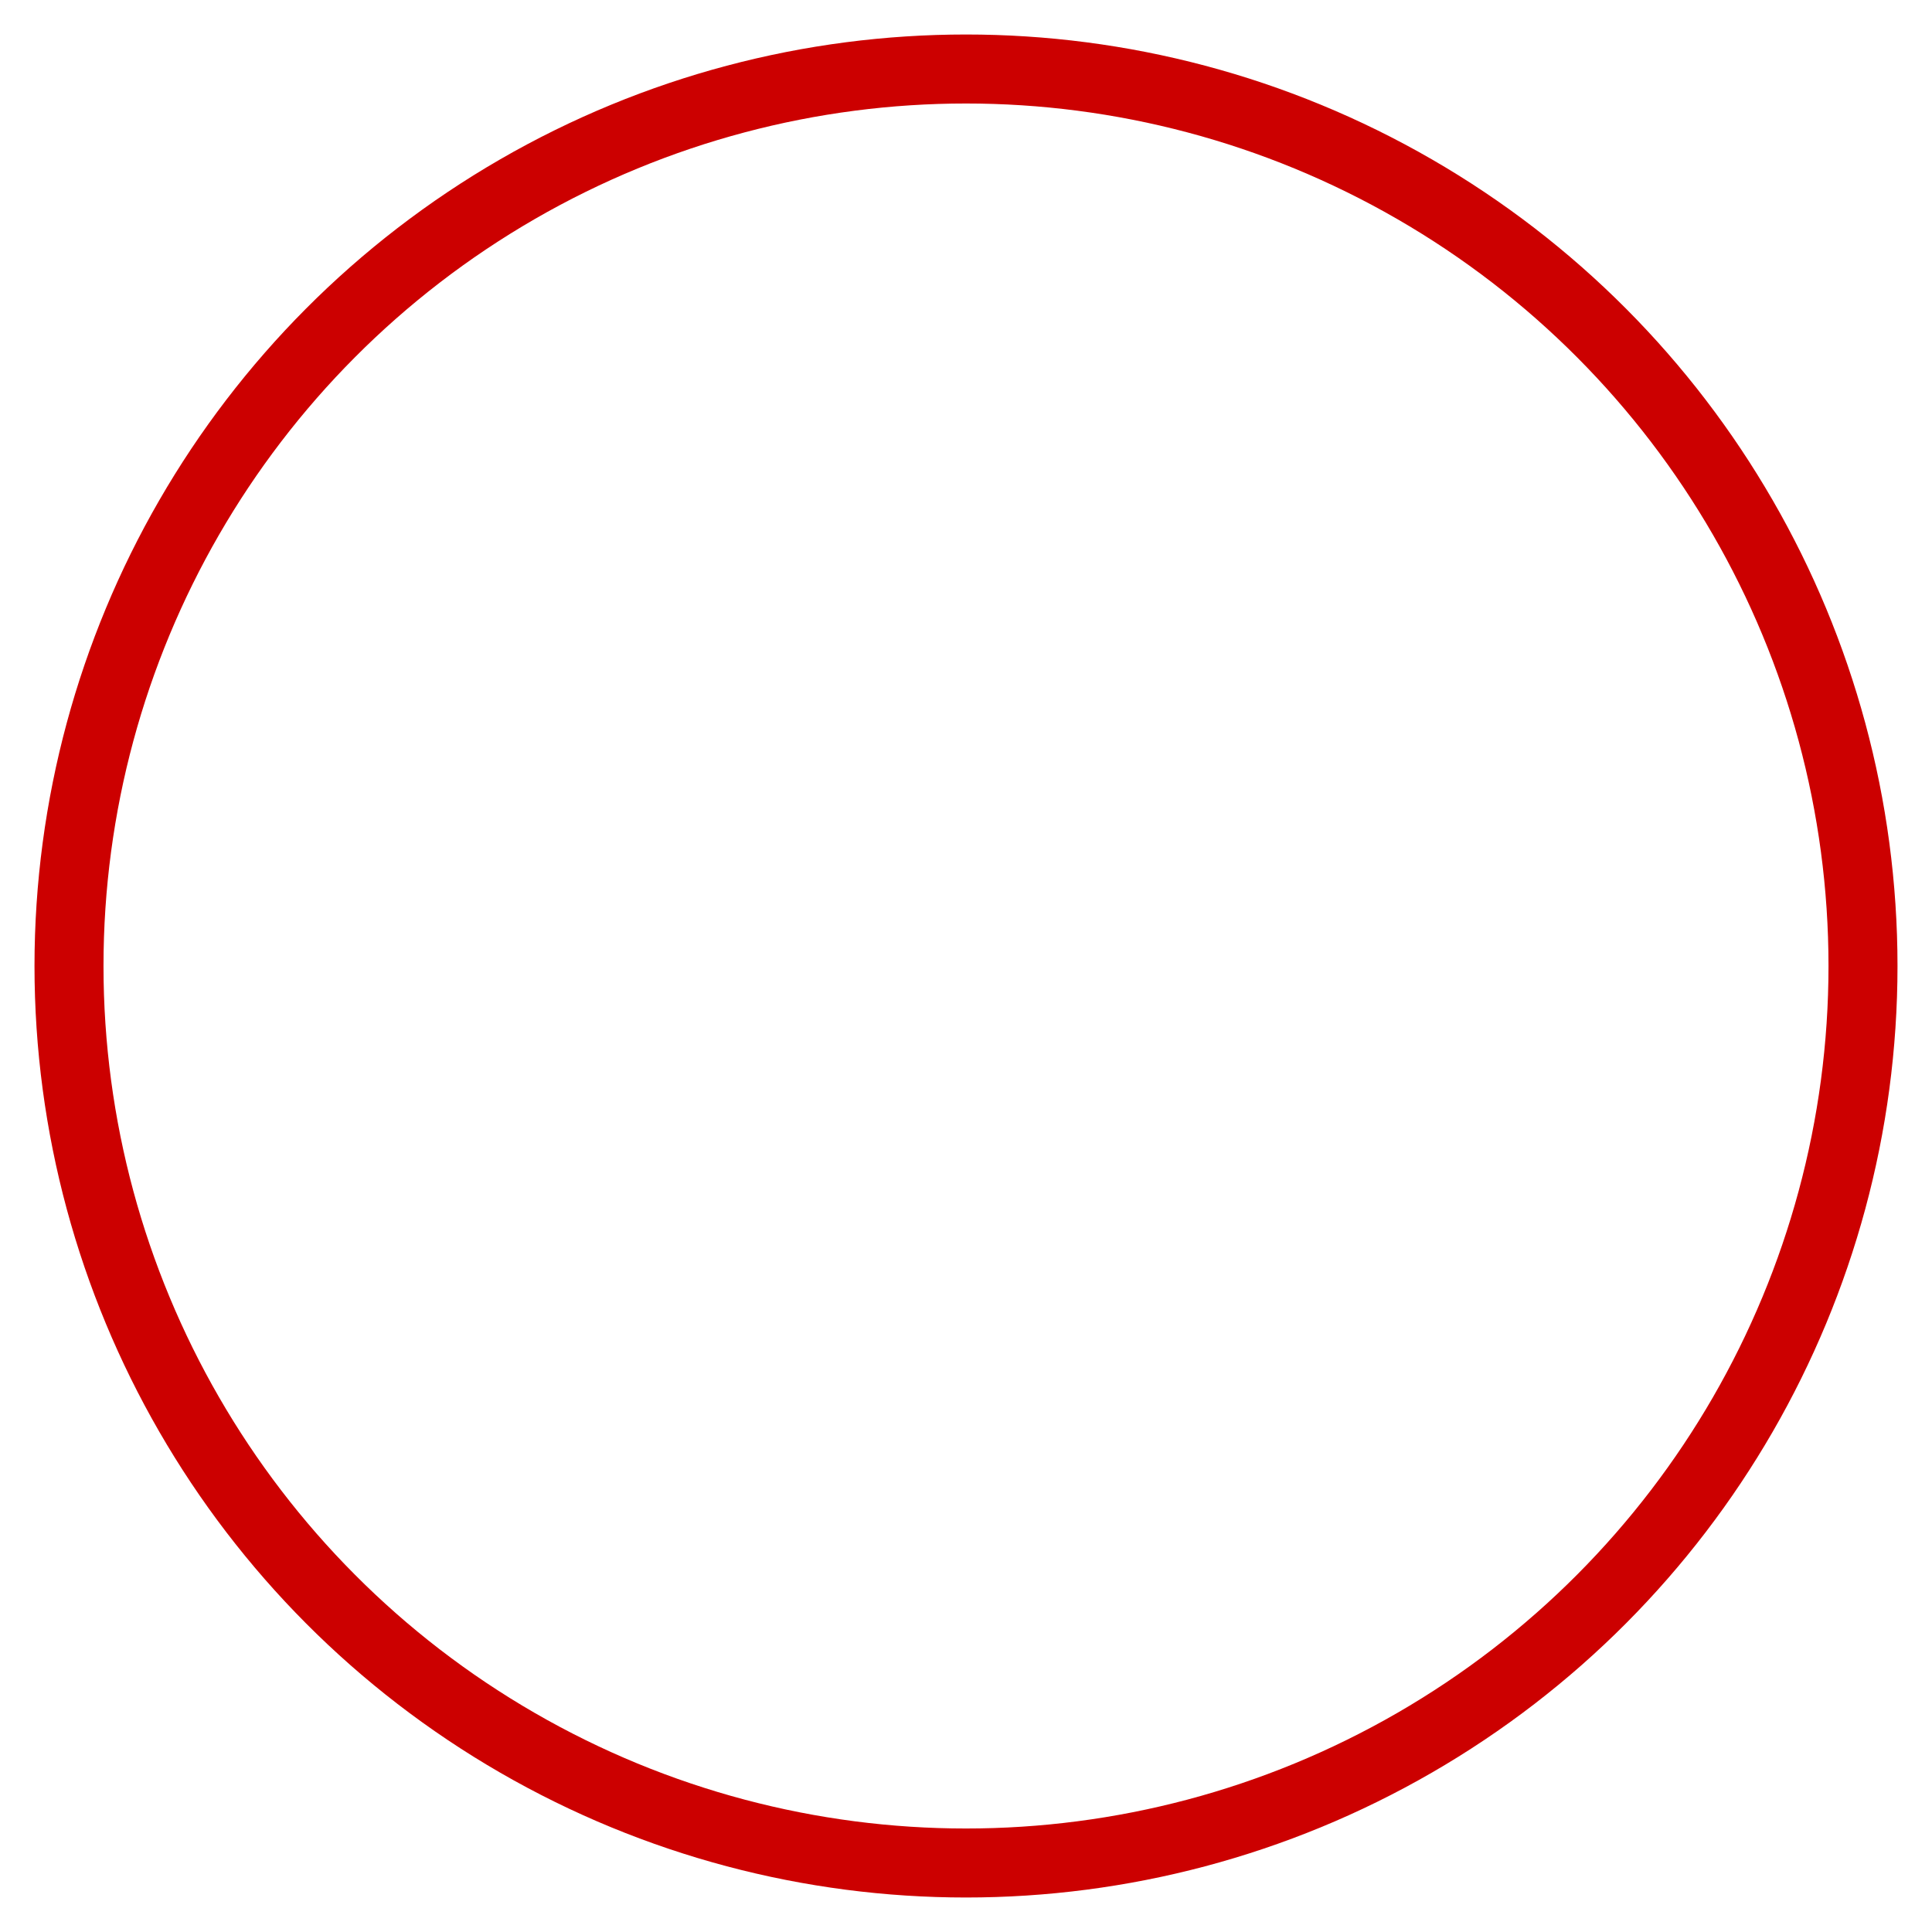 <?xml version="1.0" encoding="UTF-8"?>
<svg width="28px" height="28px" viewBox="0 0 28 28" version="1.1" xmlns="http://www.w3.org/2000/svg" xmlns:xlink="http://www.w3.org/1999/xlink">
    <!-- Generator: Sketch 52.5 (67469) - http://www.bohemiancoding.com/sketch -->
    <title></title>
    <desc>Created with Sketch.</desc>
    <g id="Solstice" stroke="none" stroke-width="1" fill="none" fill-rule="evenodd">
        <g id="Solstice-Account-Registration" transform="translate(-708, -337)" stroke="#CC0000">
            <g id="Module" transform="translate(483, 234)">
                <g id="Selections" transform="translate(61, 104)">
                    <circle id="Radio" cx="178" cy="13" r="13"></circle>
                </g>
            </g>
        </g>
    </g>
</svg>